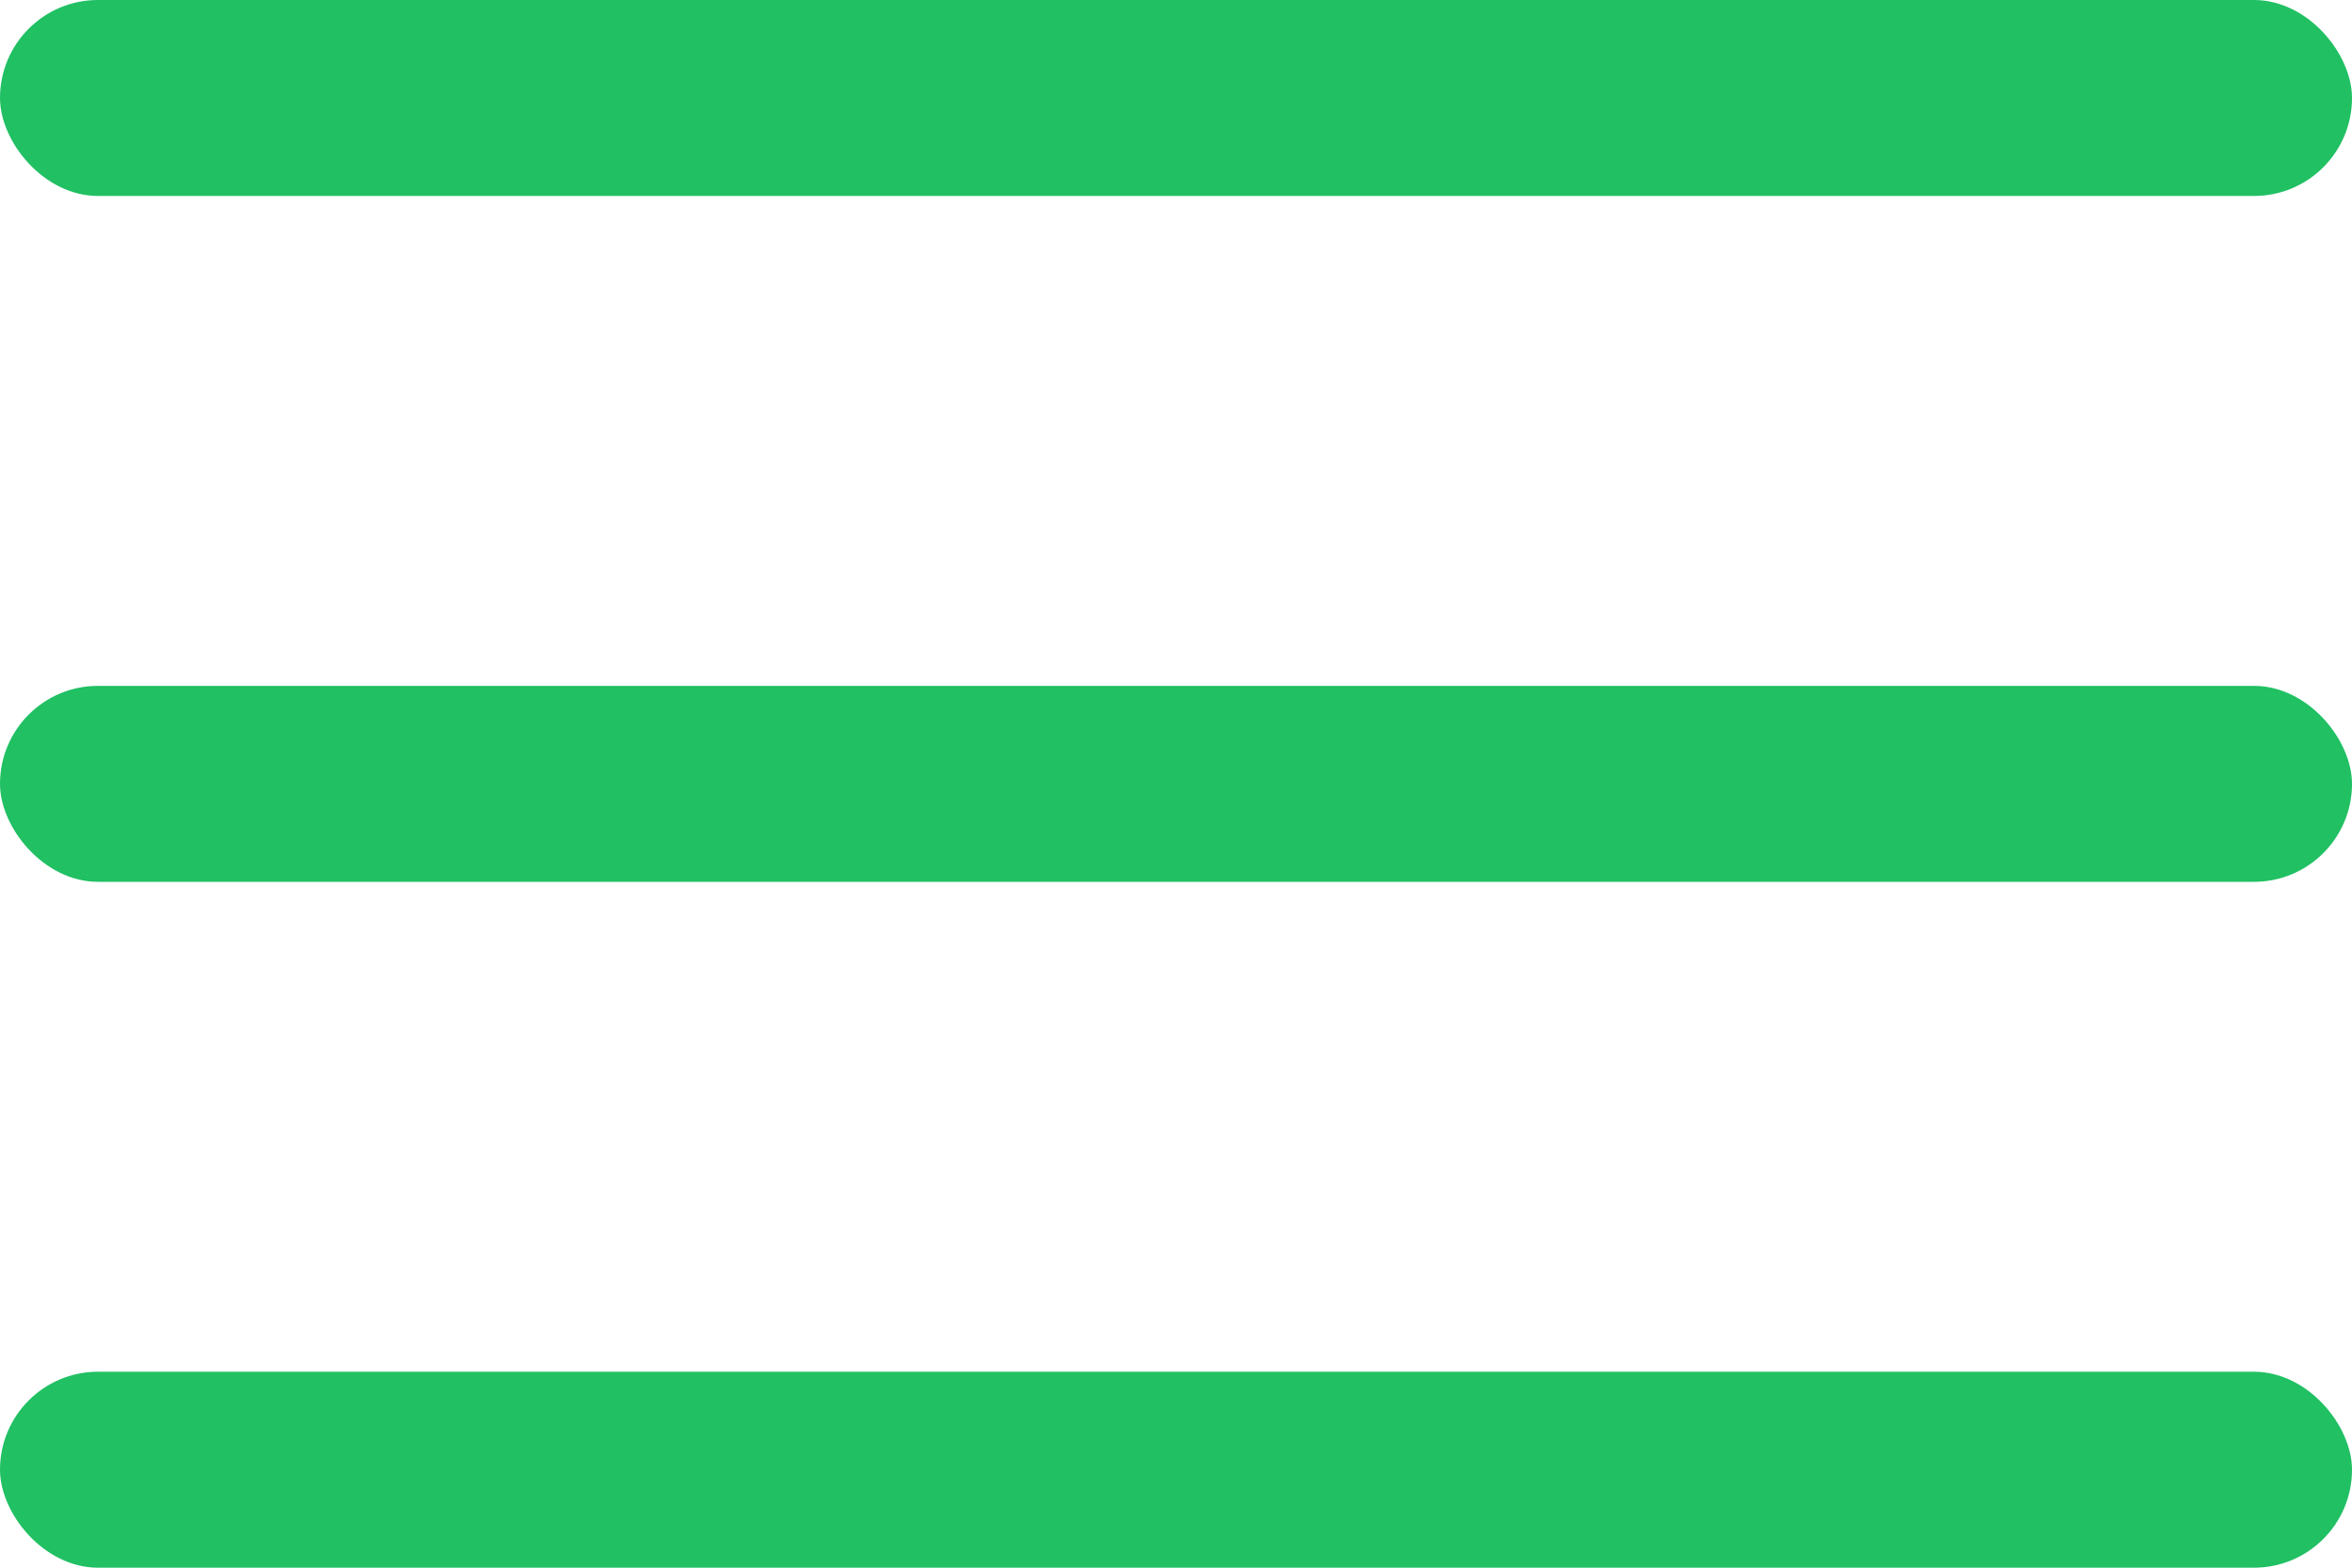 <svg xmlns="http://www.w3.org/2000/svg" viewBox="0 0 24 16"><defs><style>.a{fill:#20c063;}</style></defs><g transform="translate(0 -4)"><rect class="a" width="24" height="2" rx="1" transform="translate(0 4)"/><rect class="a" width="24" height="2" rx="1" transform="translate(0 11)"/><rect class="a" width="24" height="2" rx="1" transform="translate(0 18)"/></g></svg>